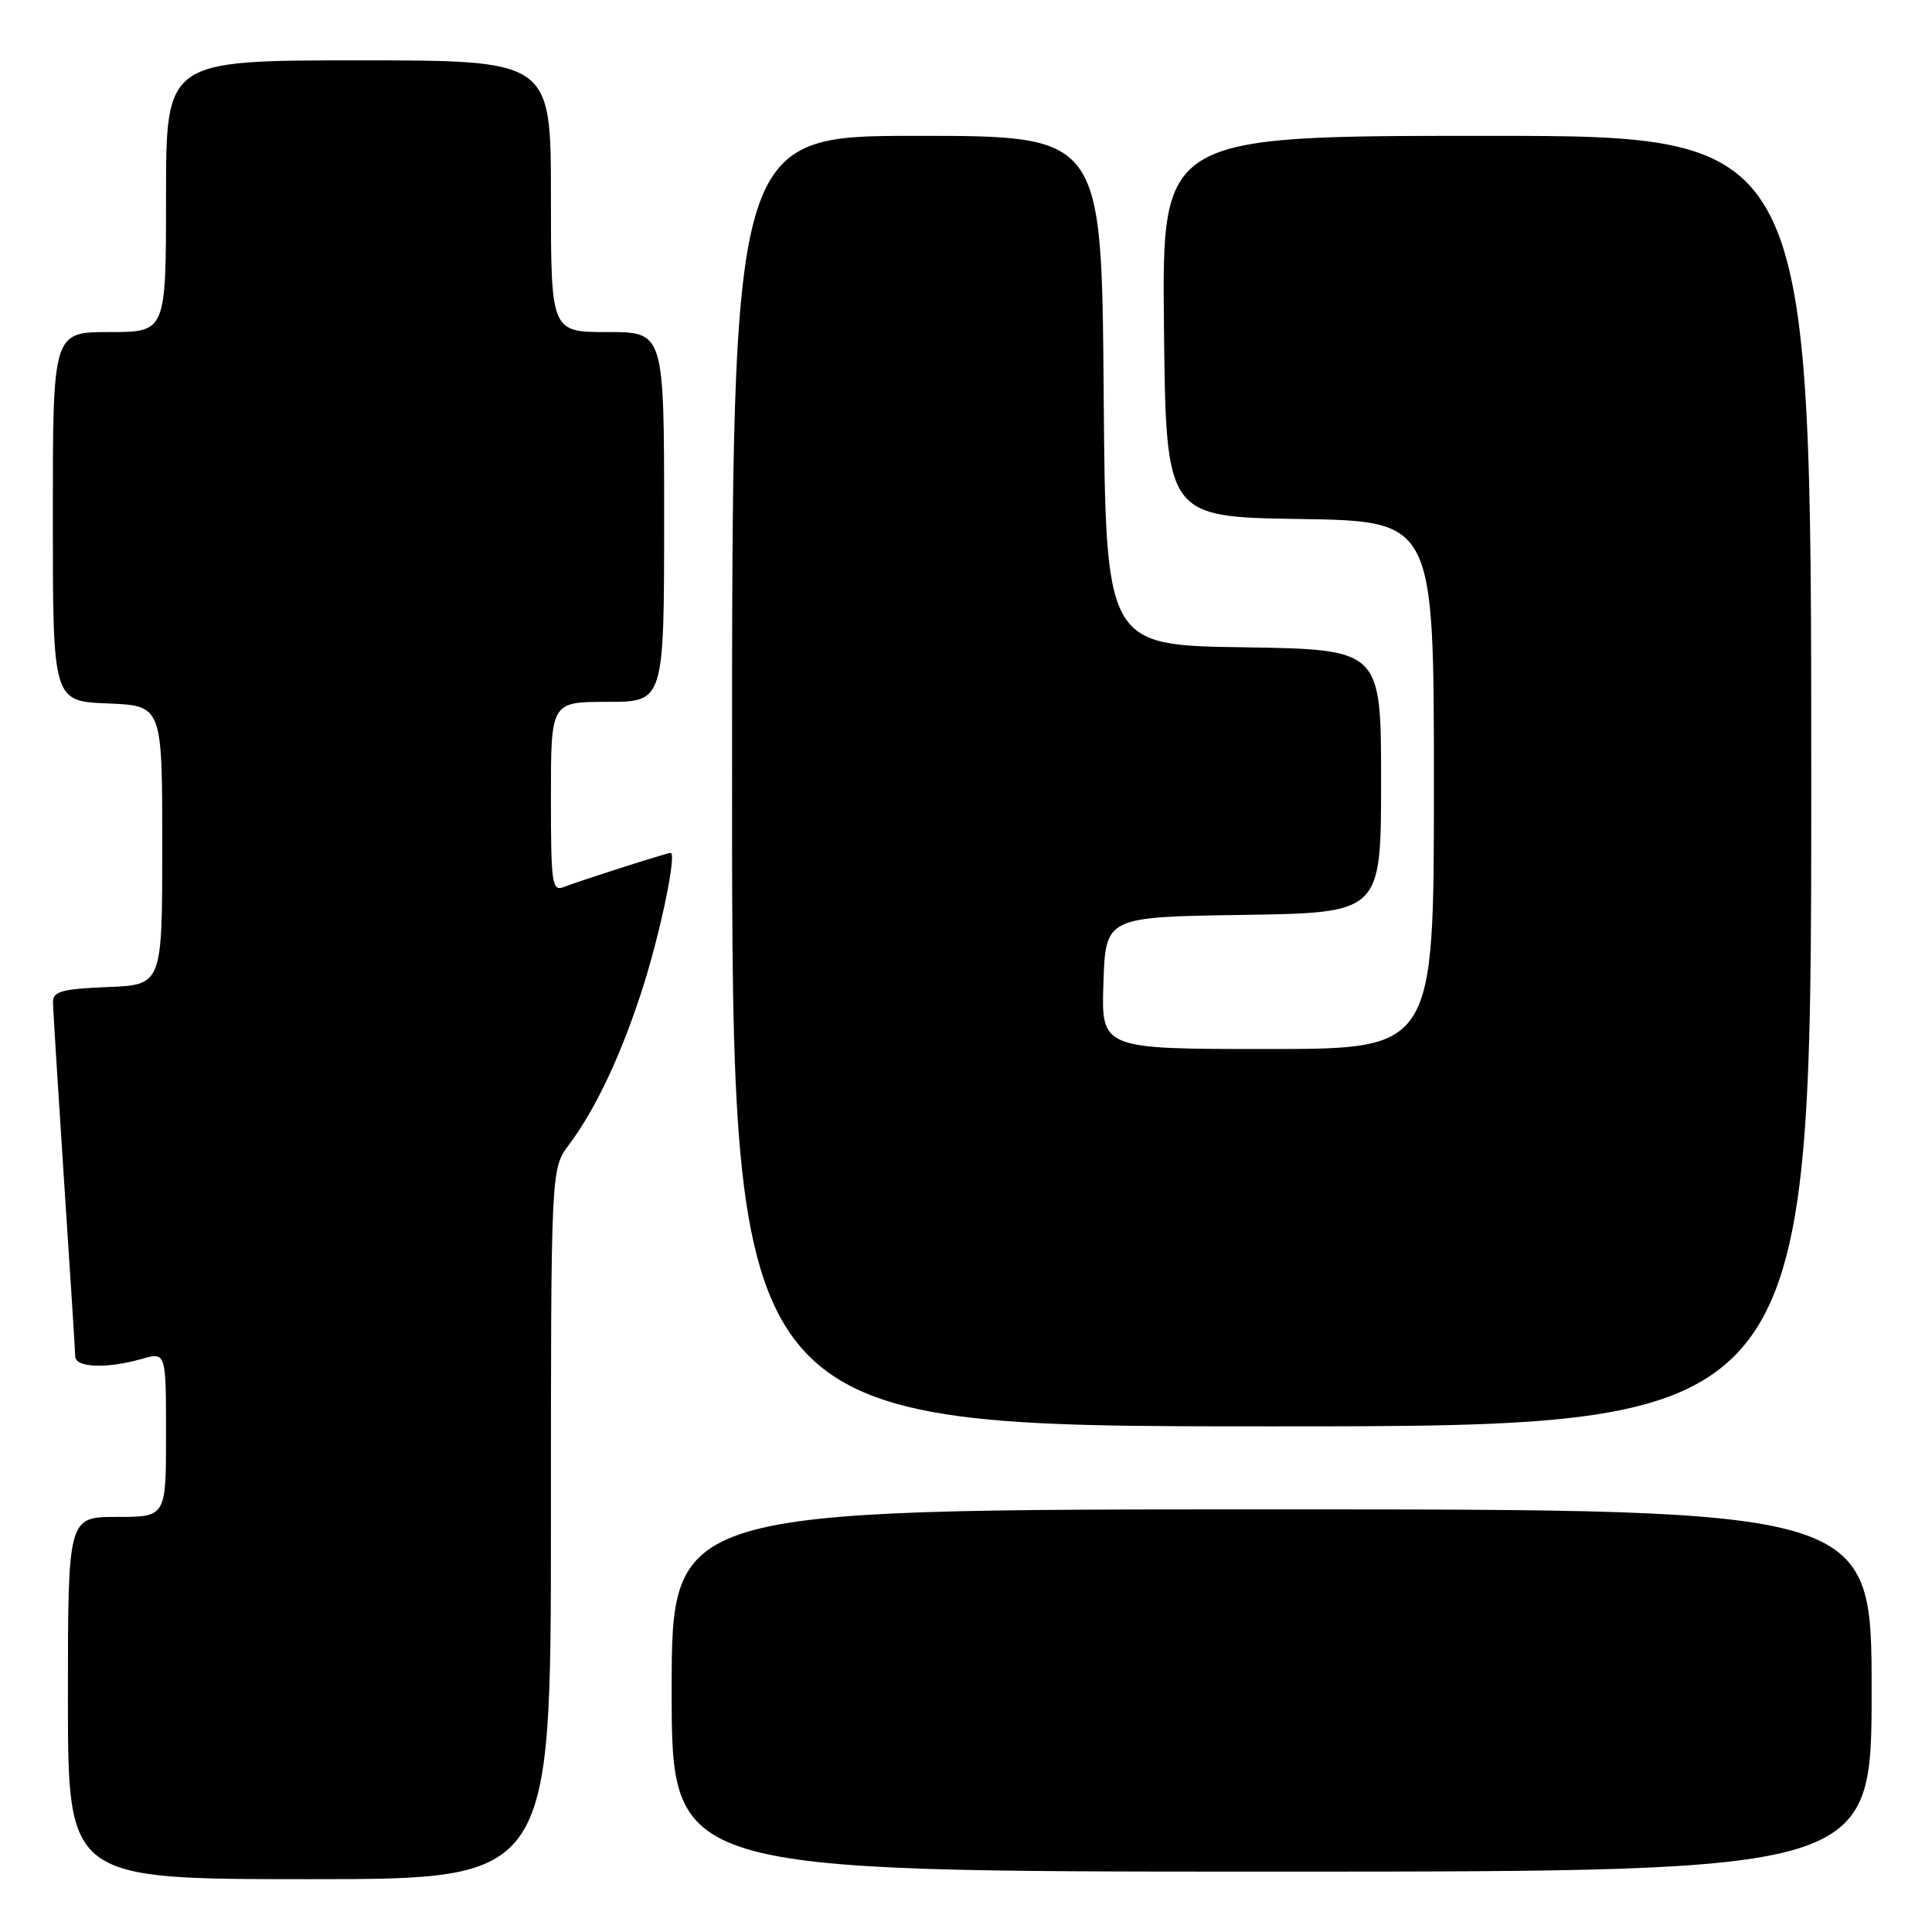 <?xml version="1.0" encoding="UTF-8" standalone="no"?>
<!DOCTYPE svg PUBLIC "-//W3C//DTD SVG 1.1//EN" "http://www.w3.org/Graphics/SVG/1.1/DTD/svg11.dtd" >
<svg xmlns="http://www.w3.org/2000/svg" xmlns:xlink="http://www.w3.org/1999/xlink" version="1.1" viewBox="0 0 256 256">
 <g >
 <path fill="currentColor"
d=" M 73.00 201.93 C 73.00 154.87 73.00 154.87 75.39 151.68 C 78.99 146.89 82.48 139.41 85.29 130.50 C 87.63 123.05 89.69 112.98 88.86 113.01 C 88.32 113.03 76.77 116.72 74.75 117.52 C 73.14 118.16 73.00 117.21 73.00 105.61 C 73.00 93.00 73.00 93.00 80.50 93.00 C 88.00 93.00 88.00 93.00 88.00 68.50 C 88.00 44.00 88.00 44.00 80.50 44.00 C 73.00 44.00 73.00 44.00 73.00 26.00 C 73.00 8.00 73.00 8.00 47.50 8.00 C 22.00 8.00 22.00 8.00 22.00 26.00 C 22.00 44.00 22.00 44.00 14.50 44.00 C 7.00 44.00 7.00 44.00 7.00 68.46 C 7.00 92.91 7.00 92.91 14.25 93.21 C 21.50 93.50 21.50 93.50 21.50 112.00 C 21.50 130.50 21.50 130.50 14.25 130.79 C 8.19 131.04 7.00 131.37 7.02 132.79 C 7.03 133.73 7.70 144.40 8.49 156.50 C 9.29 168.60 9.96 179.06 9.97 179.75 C 10.00 181.23 14.19 181.38 18.76 180.07 C 22.00 179.14 22.00 179.14 22.00 190.07 C 22.00 201.00 22.00 201.00 15.50 201.00 C 9.00 201.00 9.00 201.00 9.00 225.00 C 9.00 249.00 9.00 249.00 41.00 249.00 C 73.00 249.00 73.00 249.00 73.00 201.93 Z  M 248.00 224.00 C 248.00 200.00 248.00 200.00 168.50 200.00 C 89.00 200.00 89.00 200.00 89.00 224.00 C 89.00 248.00 89.00 248.00 168.50 248.00 C 248.00 248.00 248.00 248.00 248.00 224.00 Z  M 240.00 103.50 C 240.00 18.00 240.00 18.00 196.98 18.00 C 153.97 18.00 153.97 18.00 154.23 43.25 C 154.50 68.50 154.50 68.50 172.25 68.77 C 190.00 69.05 190.00 69.05 190.00 104.02 C 190.00 139.00 190.00 139.00 167.96 139.00 C 145.92 139.00 145.92 139.00 146.21 130.25 C 146.50 121.50 146.50 121.50 164.75 121.23 C 183.00 120.95 183.00 120.95 183.00 103.50 C 183.00 86.05 183.00 86.05 164.75 85.77 C 146.50 85.50 146.50 85.50 146.24 51.75 C 145.97 18.00 145.97 18.00 121.49 18.00 C 97.00 18.00 97.00 18.00 97.00 103.50 C 97.00 189.00 97.00 189.00 168.50 189.00 C 240.00 189.00 240.00 189.00 240.00 103.50 Z "/>
</g>
</svg>